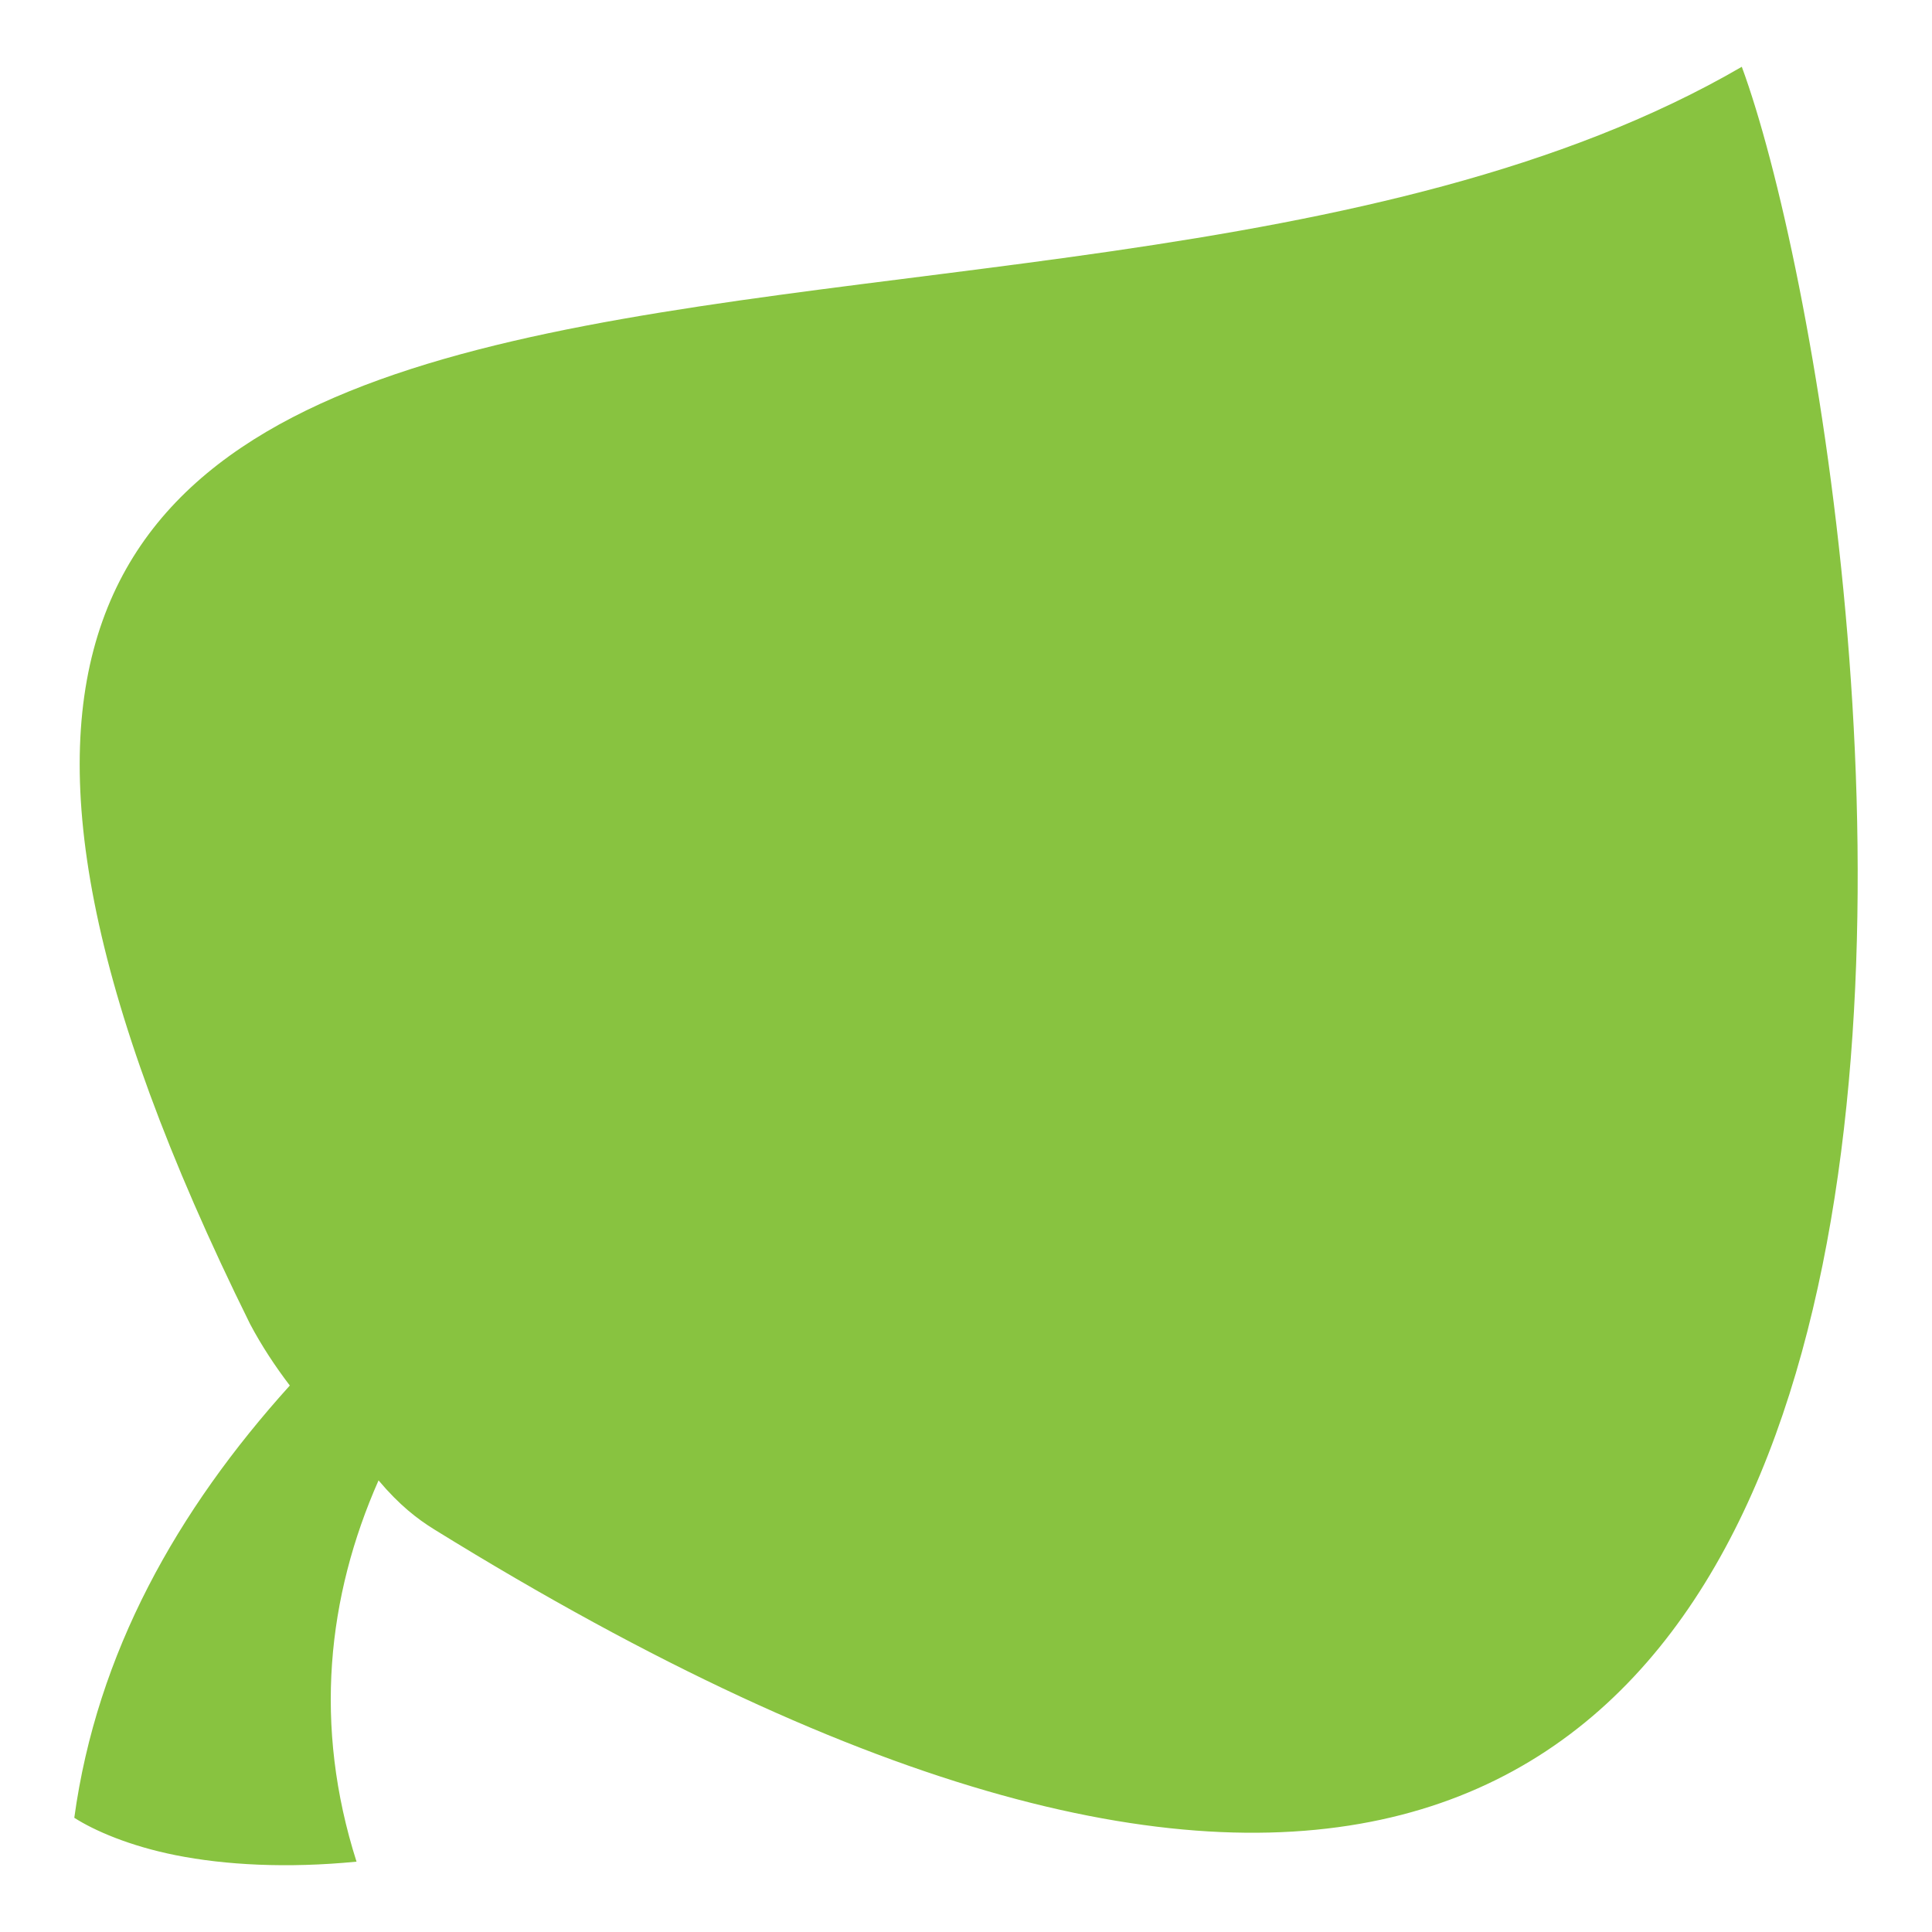 <svg width="186" height="186" viewBox="0 0 186 186" fill="none" xmlns="http://www.w3.org/2000/svg">
<path d="M167.689 6.43C98.503 46.665 -39.747 -1.523 24.077 127.47C25.19 129.566 26.481 131.526 27.902 133.389C17.044 145.412 9.331 159.11 7.152 175.004C9.063 176.23 12.452 177.716 16.917 178.607C21.662 179.553 27.627 179.884 34.324 179.228C30.153 166.134 31.5 153.713 36.444 142.521C38.443 144.898 40.18 146.237 41.815 147.248C211.247 252.05 181.497 43.882 167.689 6.43Z" fill="#88C340"/>
</svg>
